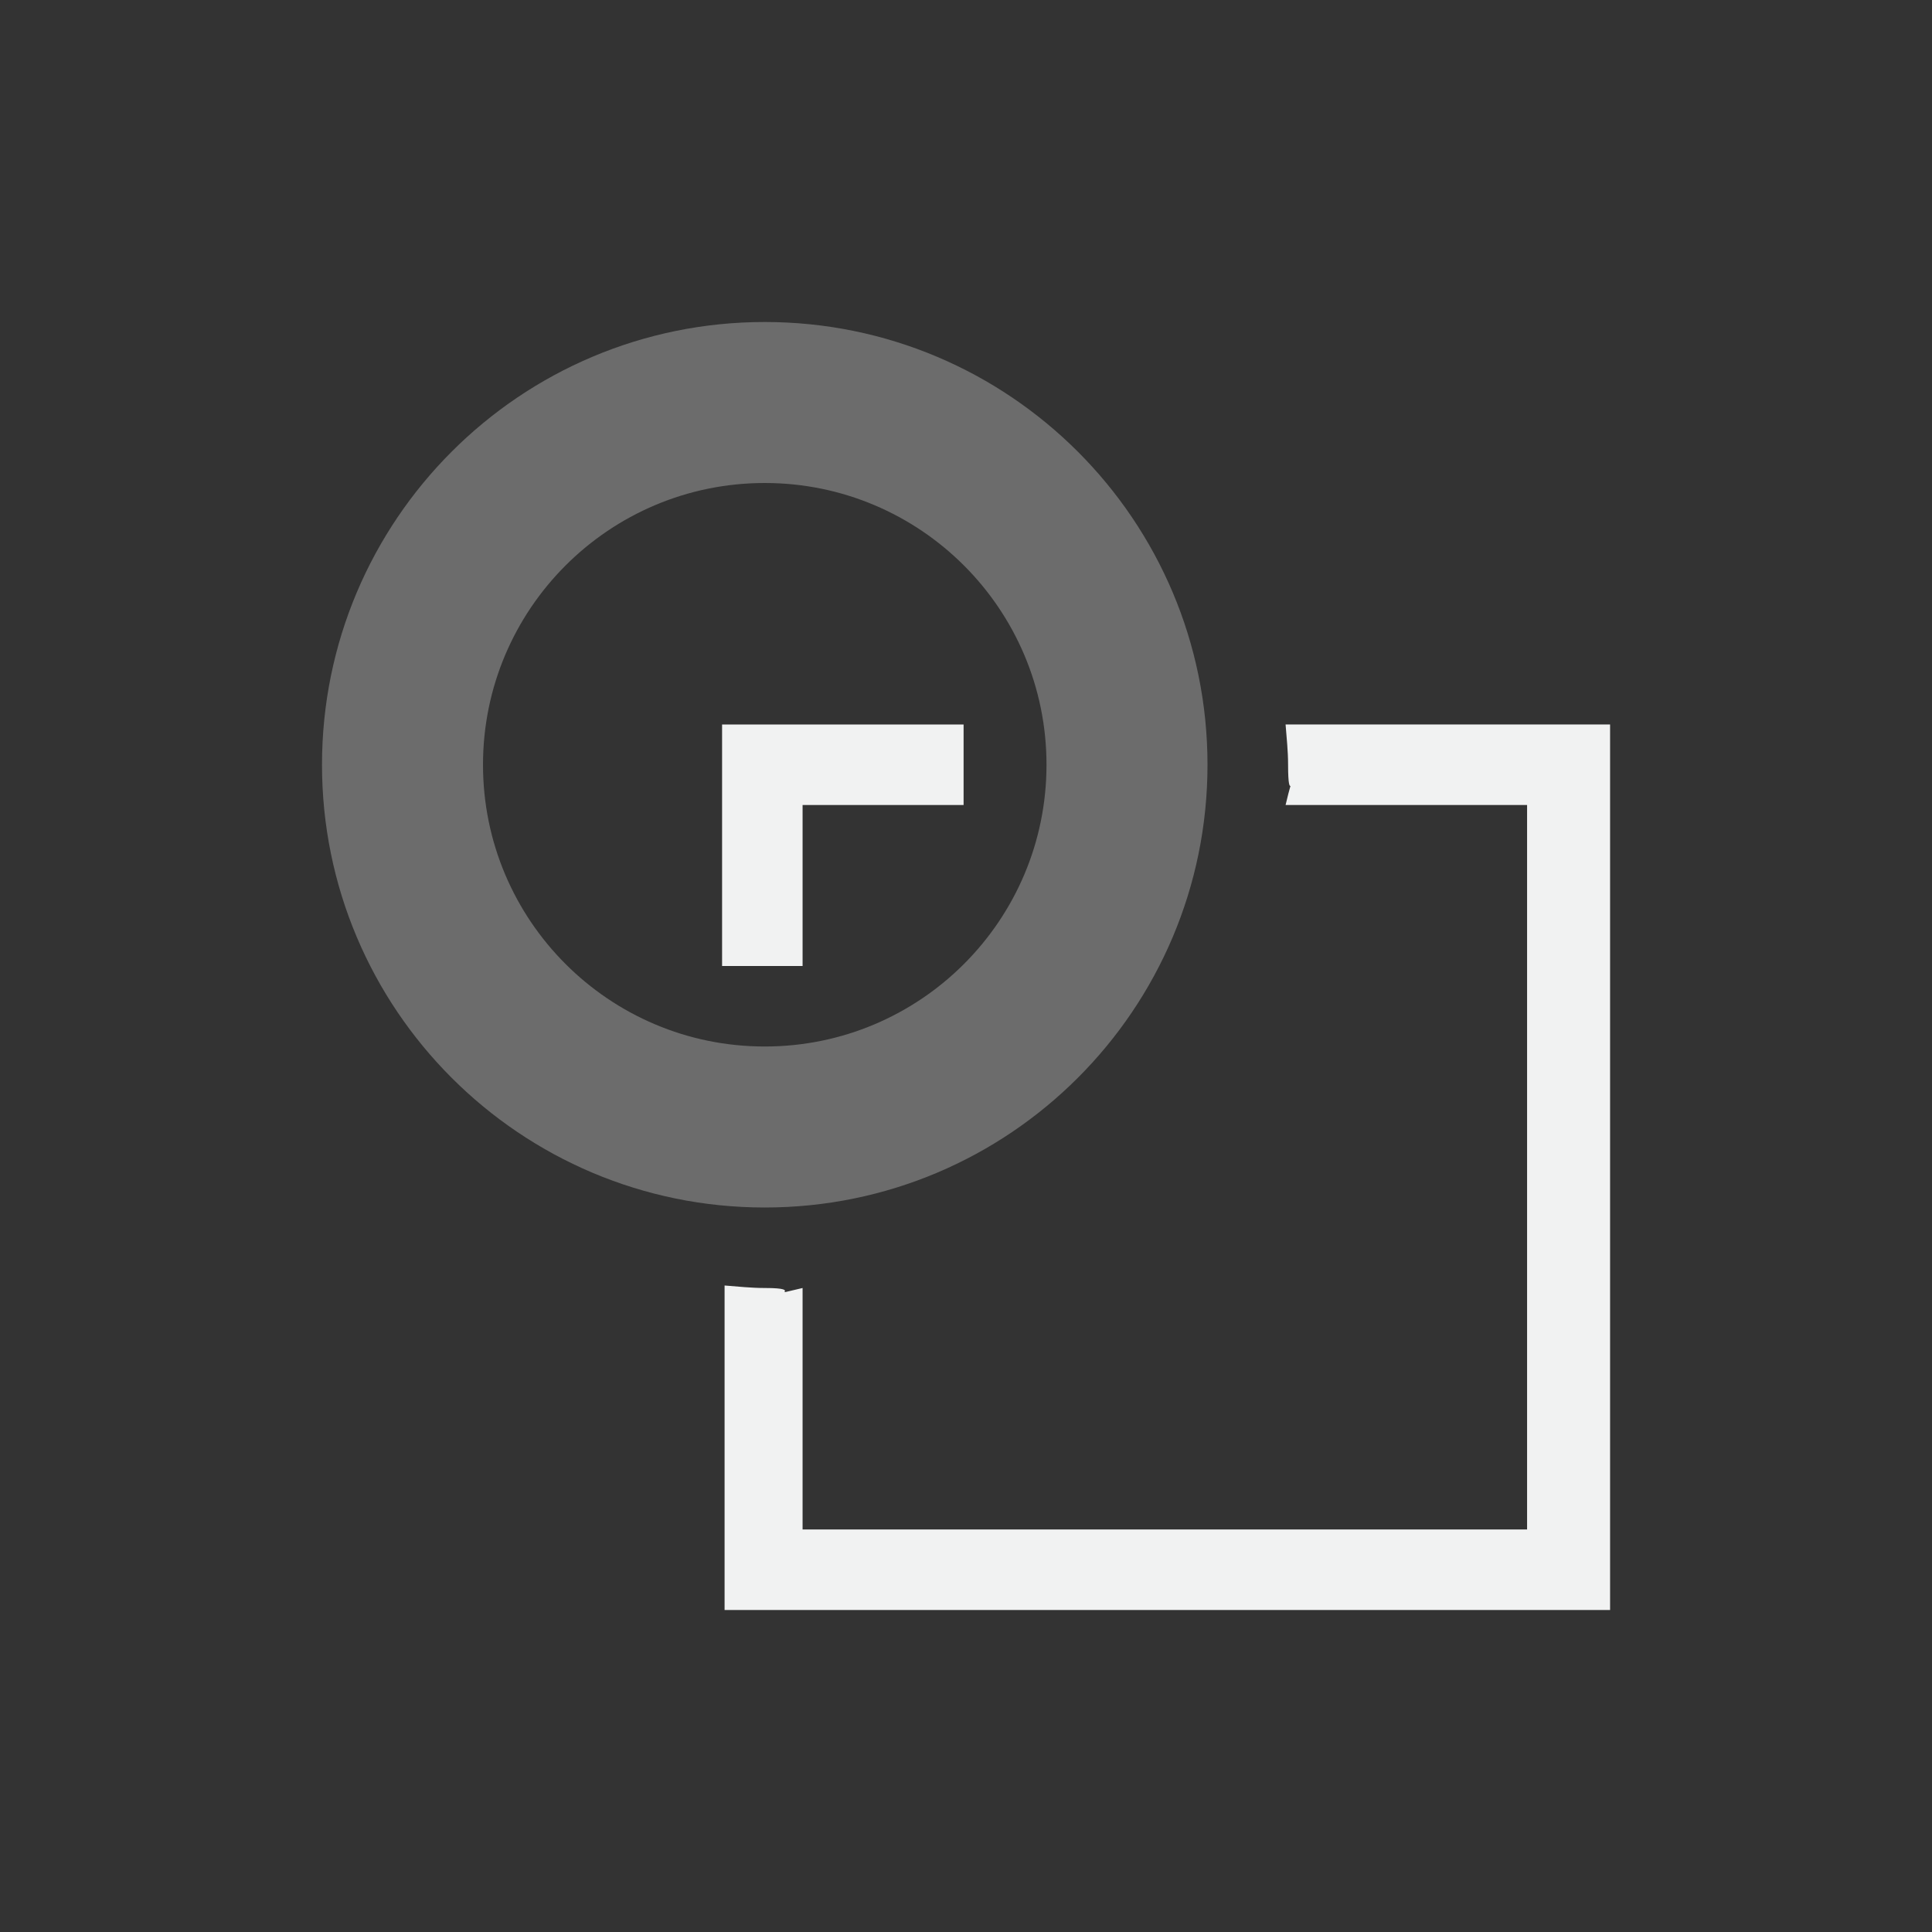 <?xml version="1.0" encoding="UTF-8"?>
<svg version="1.1" viewBox="-4 -4 24 24" width="48" height="48" xmlns="http://www.w3.org/2000/svg" xmlns:osb="http://www.openswatchbook.org/uri/2009/osb">
<rect x="-4" y="-4" width="24" height="24" fill="#333333" stroke="none"/>
<g id="path-difference" transform="translate(-165 -607.36)">
<path d="m170.5 607.36c-3.038 0-5.5 2.462-5.5 5.5 0 3.038 2.462 5.5 5.5 5.5s5.5-2.462 5.5-5.5c0-3.038-2.462-5.5-5.5-5.5zm0 2c1.933 0 3.5 1.567 3.5 3.5s-1.567 3.5-3.5 3.5-3.5-1.567-3.5-3.5 1.567-3.5 3.5-3.5z" style="fill:#f1f2f2;opacity:.3"/>
<path d="m176.97 612.36c0.013 0.168 0.031 0.329 0.031 0.5 0 0.517 0.083 0.018-0.031 0.5h3v9h-9v-3c-0.482 0.114 0.049 0-0.469 0-0.171 0-0.332-0.018-0.5-0.031v4.031h11v-11h-2z" style="fill:#f1f2f2"/>
<path d="m169.97 612.36v3h1v-2h2v-1h-1z" style="fill:#f1f2f2"/>
</g>
</svg>
